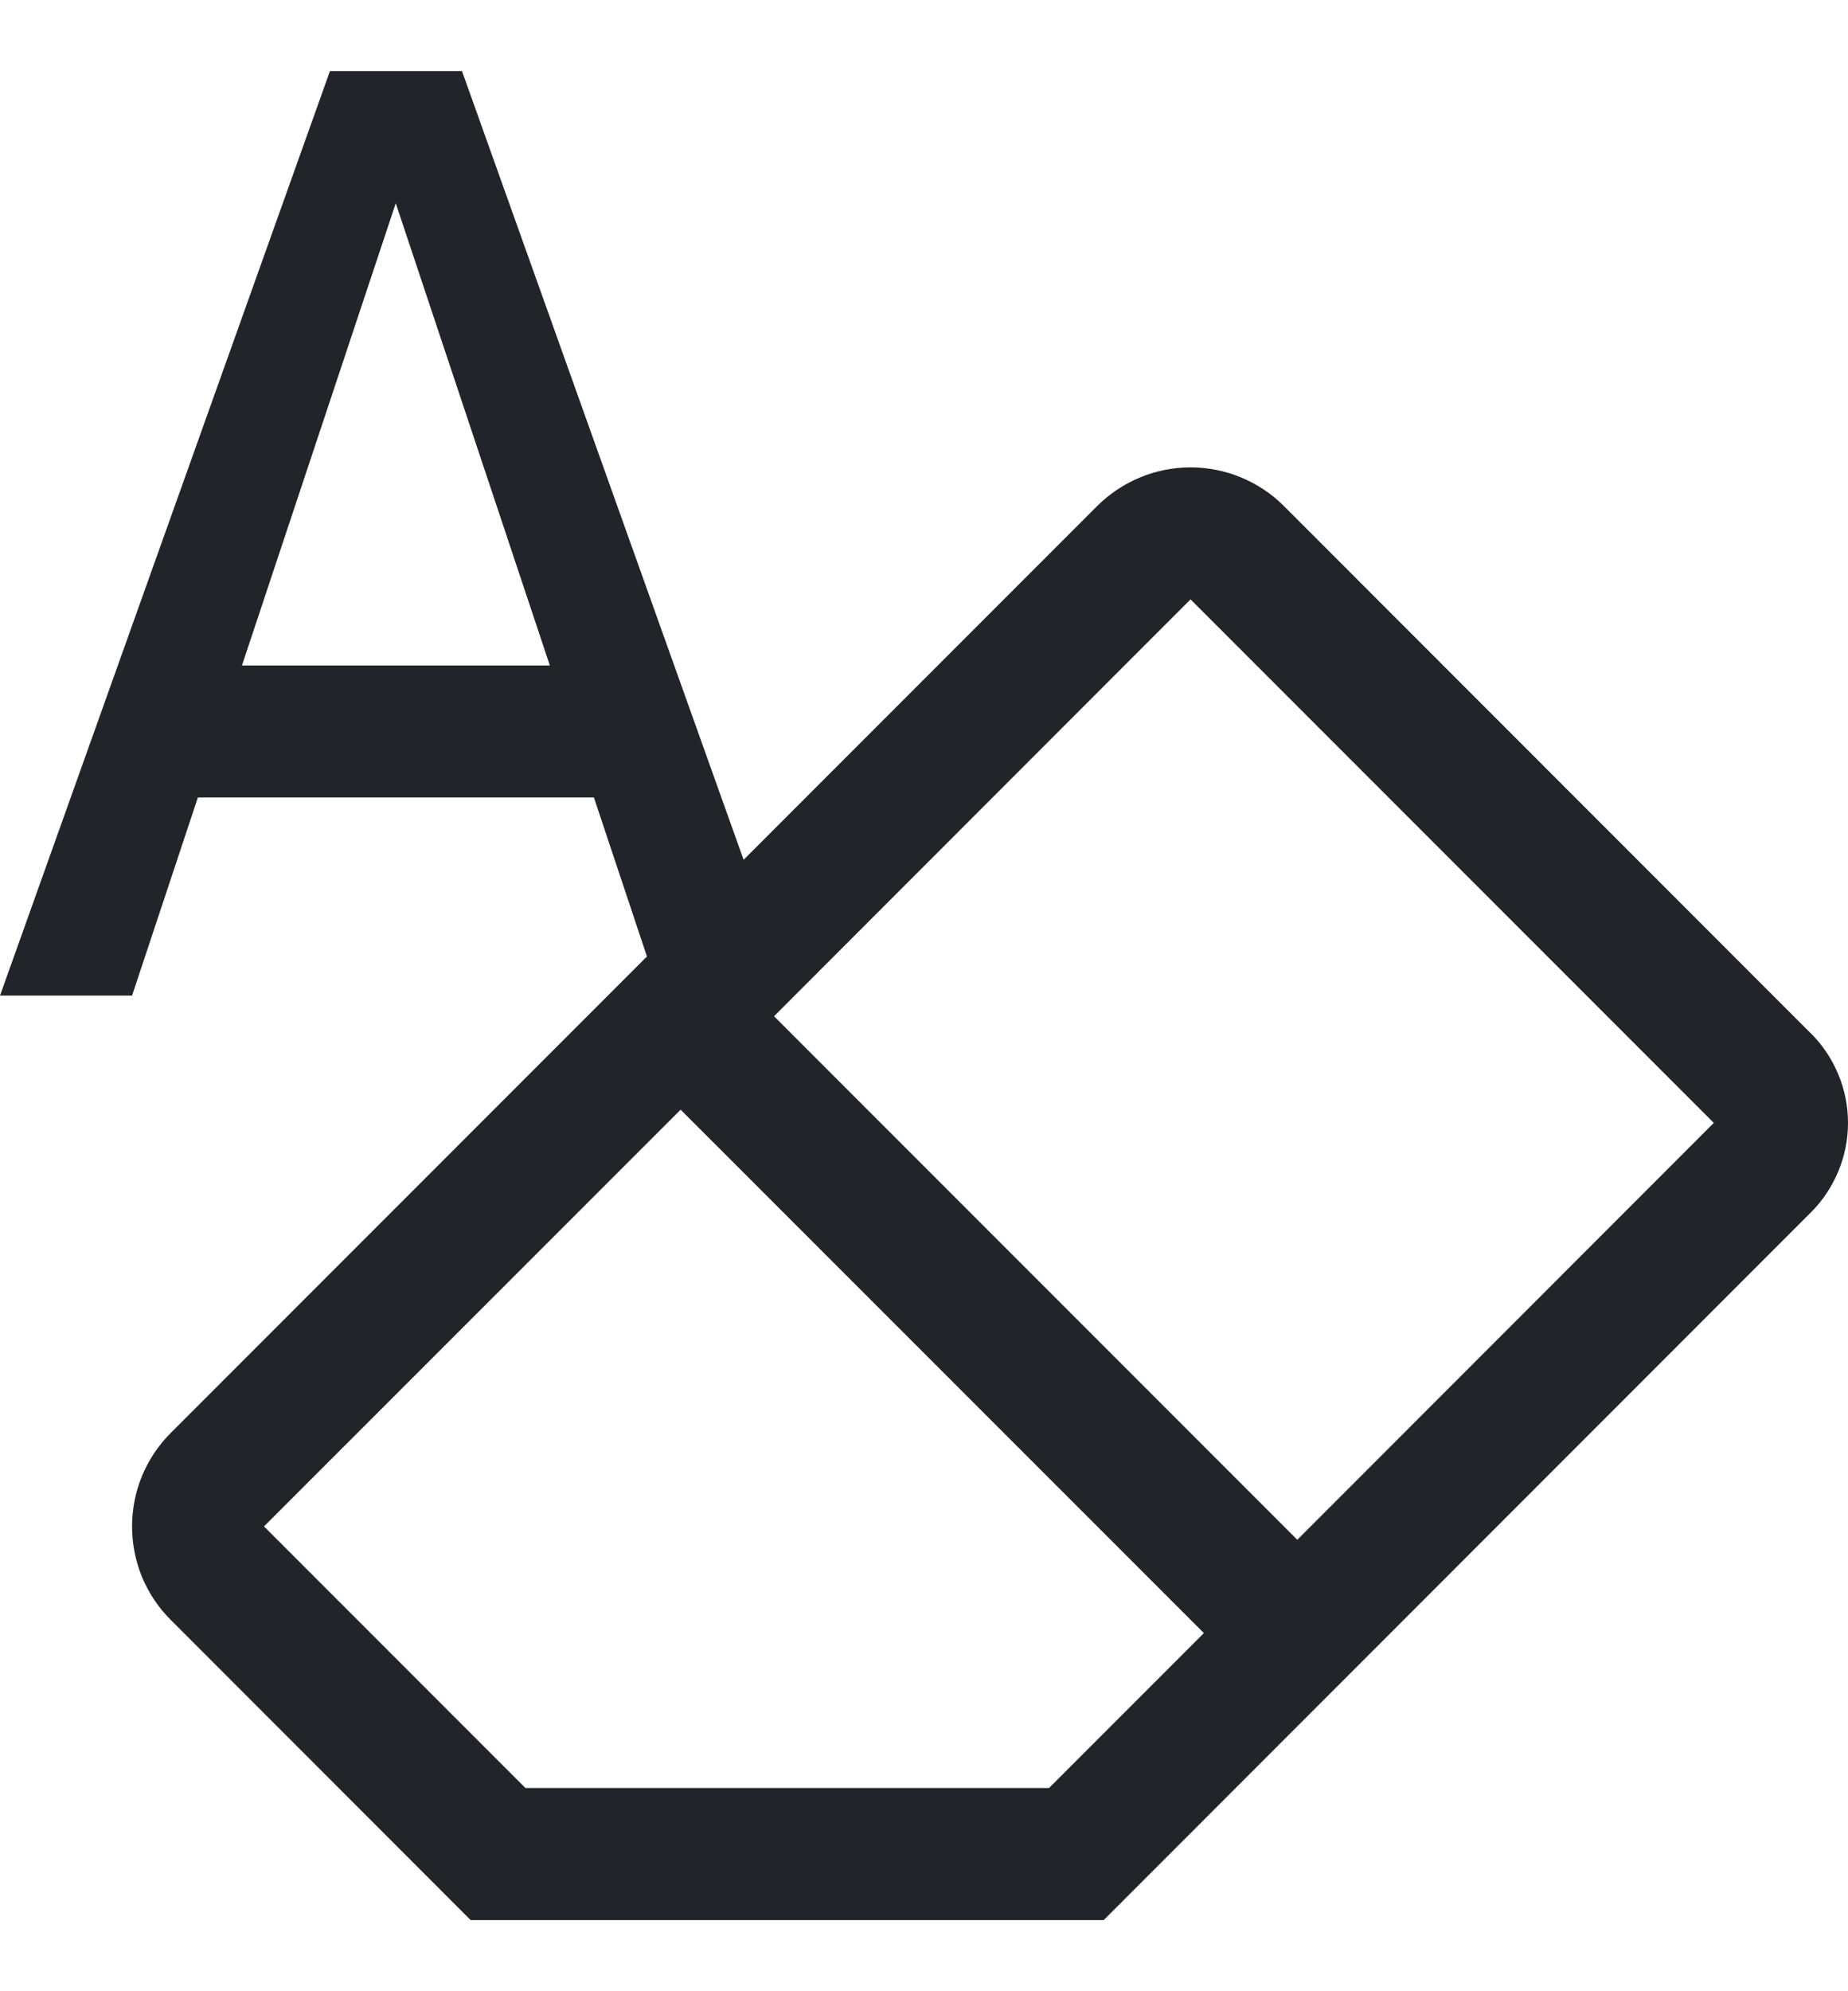 <svg width="13" height="14" viewBox="0 0 13 14" fill="none" xmlns="http://www.w3.org/2000/svg">
<path d="M12.739 7.266L9.032 3.558C8.858 3.384 8.621 3.286 8.375 3.286C8.129 3.286 7.893 3.384 7.718 3.558L5.231 6.045L3.25 0.5H2.321L0 7H0.929L1.392 5.607H4.178L4.551 6.725L1.201 10.075C1.114 10.162 1.046 10.264 0.999 10.377C0.953 10.489 0.929 10.61 0.929 10.732C0.929 10.854 0.953 10.975 0.999 11.088C1.046 11.2 1.114 11.303 1.201 11.389L3.311 13.5H7.764L12.739 8.524C12.822 8.442 12.887 8.343 12.932 8.235C12.977 8.127 13 8.012 13 7.895C13 7.778 12.977 7.662 12.932 7.554C12.887 7.446 12.822 7.348 12.739 7.265V7.266ZM1.702 4.679L2.784 1.429L3.868 4.679H1.702ZM7.38 12.571H3.696L1.857 10.732L4.788 7.802L8.469 11.482L7.38 12.571ZM9.126 10.826L5.445 7.145L8.375 4.214L12.056 7.895L9.126 10.826Z" fill="#212529"/>
</svg>
